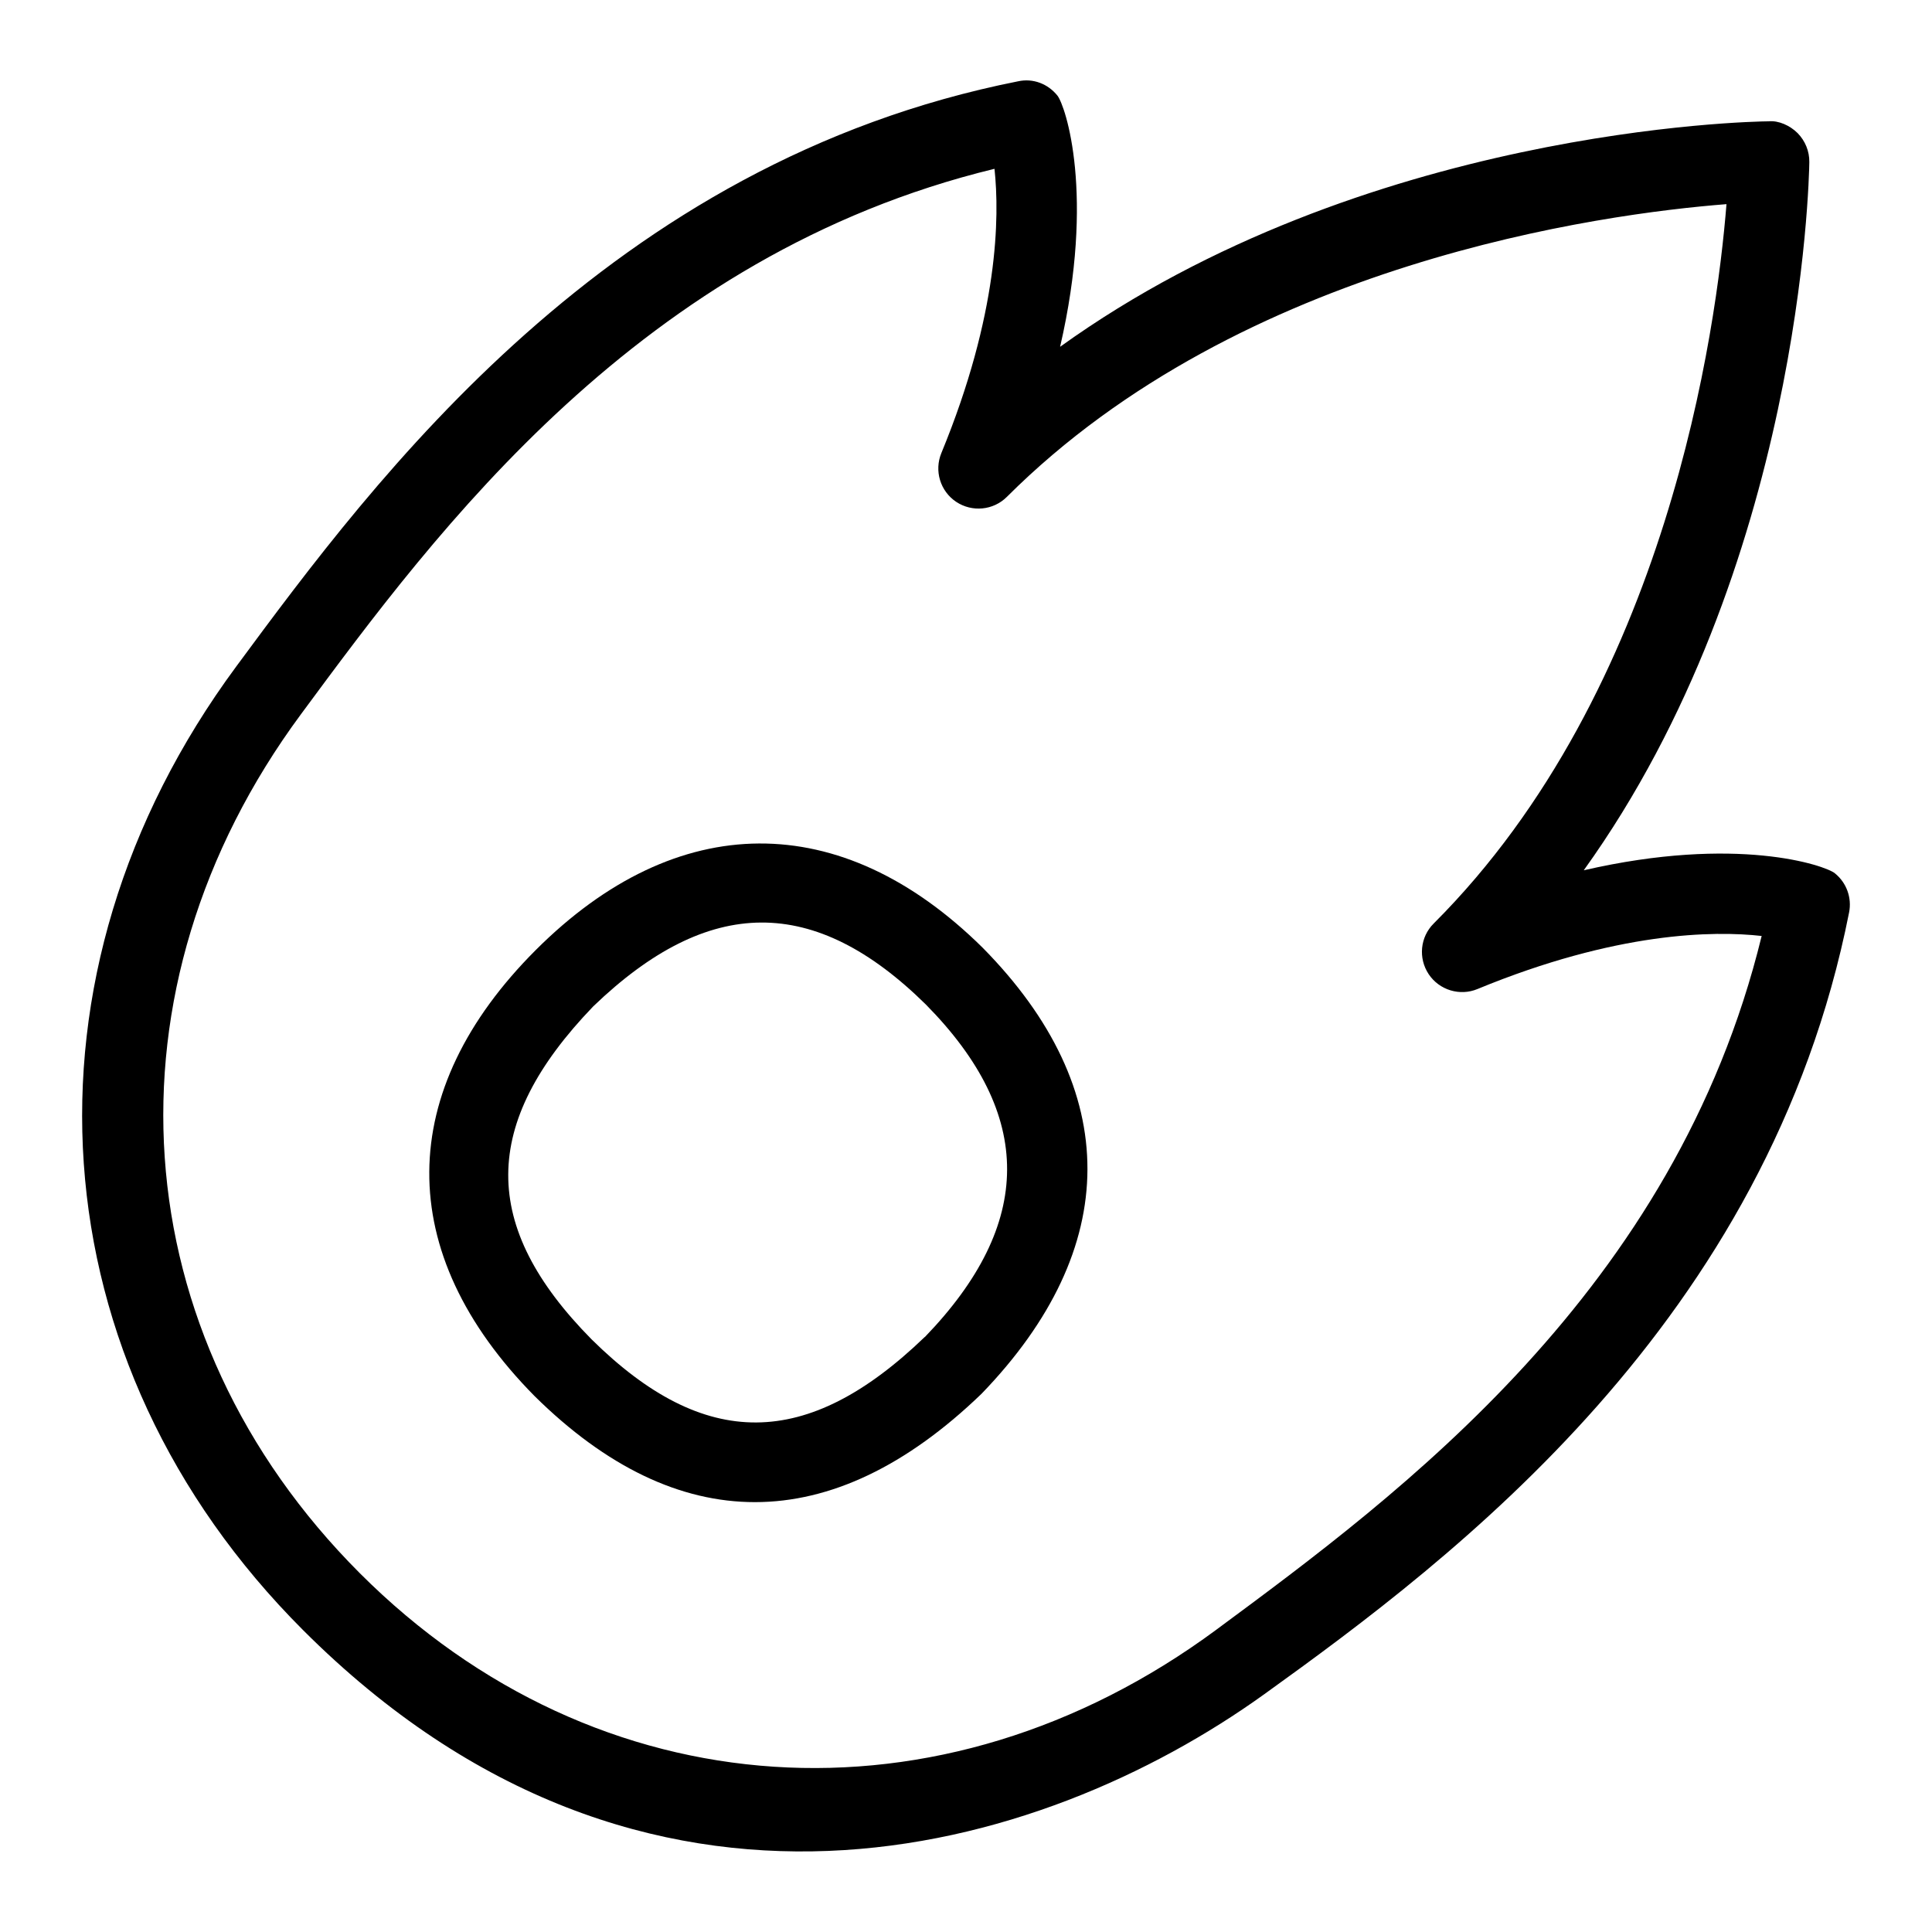 <?xml version="1.0" encoding="UTF-8"?>
<svg xmlns="http://www.w3.org/2000/svg" id="Layer_1" data-name="Layer 1" viewBox="0 0 24 24">
  <path d="M6.655,11.802c-1.743,1.743-1.779,3.755-.013,5.542,.888,.877,1.807,1.316,2.736,1.316,.937,0,1.884-.448,2.815-1.346,1.749-1.811,1.755-3.777,.013-5.542-1.759-1.738-3.799-1.722-5.551,.03Zm4.833,4.806c-1.462,1.409-2.738,1.414-4.139,.03-1.387-1.404-1.381-2.68,.02-4.136,1.437-1.383,2.749-1.387,4.132-.024,1.352,1.37,1.344,2.726-.012,4.131Z"/>
  <path d="M22.795,10.849c-.124-.1-1.221-.476-3.121-.038,2.696-3.753,2.799-8.569,2.802-8.797,.002-.135-.051-.264-.145-.36-.096-.096-.238-.159-.36-.147-.227,.002-5.035,.092-8.802,2.801,.438-1.894,.066-2.994-.033-3.12-.117-.146-.302-.219-.489-.178C7.56,2.019,4.665,5.937,2.935,8.279,.104,12.112,.438,16.923,3.766,20.251c4.255,4.255,9.162,2.791,11.938,.796,2.363-1.699,6.259-4.626,7.266-9.712,.036-.182-.031-.369-.176-.486Zm-7.684,9.395c-3.42,2.527-7.693,2.247-10.639-.699-2.964-2.965-3.26-7.254-.733-10.673,1.69-2.288,4.215-5.707,8.615-6.775,.064,.595,.052,1.804-.66,3.531-.091,.22-.014,.474,.184,.606,.197,.131,.461,.107,.63-.062,2.923-2.919,7.405-3.516,8.939-3.636-.123,1.536-.724,6.026-3.637,8.936-.169,.168-.194,.432-.062,.63,.132,.198,.388,.275,.606,.184,1.726-.712,2.938-.726,3.53-.659-1.074,4.405-4.487,6.927-6.772,8.616Z"/>
</svg>
